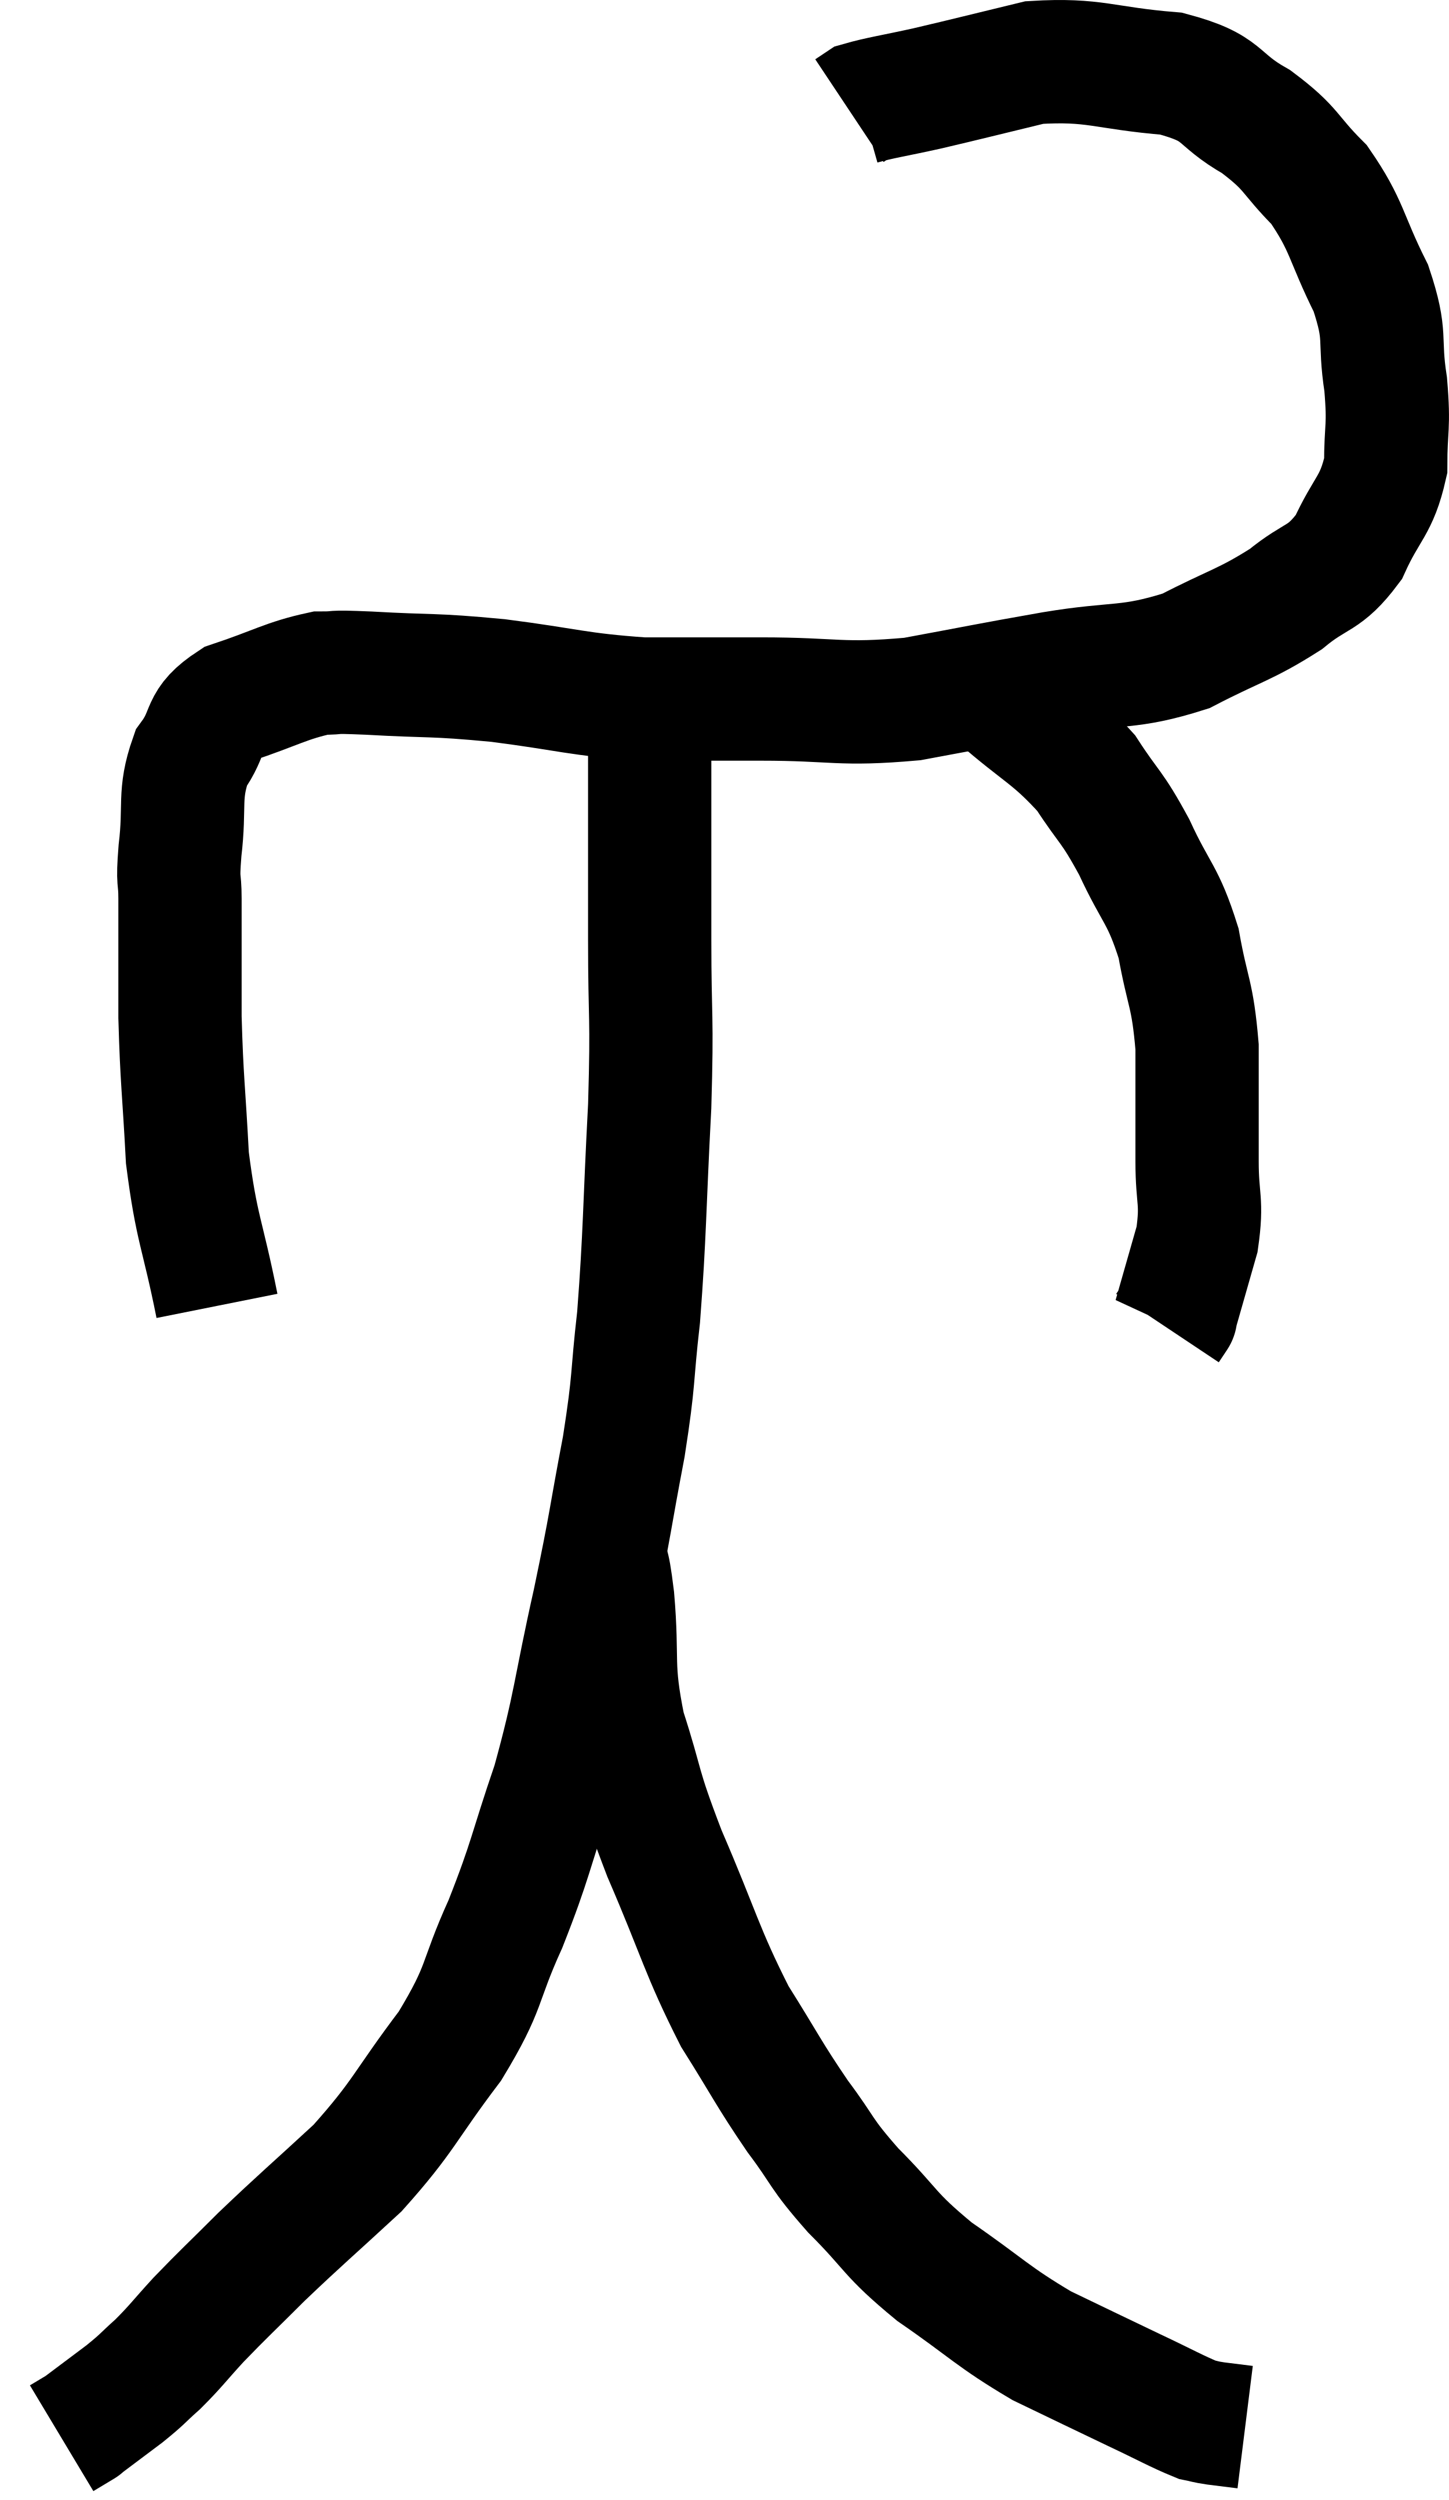<svg xmlns="http://www.w3.org/2000/svg" viewBox="9.56 5.826 23.507 40.534" width="23.507" height="40.534"><path d="M 13.08 27 C 12.84 25.8, 12.75 25.77, 12.6 24.6 C 12.54 23.46, 12.51 23.37, 12.48 22.32 C 12.48 21.36, 12.48 21.075, 12.48 20.4 C 12.48 20.01, 12.435 20.19, 12.48 19.62 C 12.57 18.87, 12.45 18.72, 12.66 18.12 C 12.99 17.67, 12.795 17.565, 13.32 17.22 C 14.04 16.98, 14.205 16.86, 14.76 16.74 C 15.15 16.74, 14.82 16.71, 15.54 16.74 C 16.59 16.8, 16.53 16.755, 17.64 16.86 C 18.81 17.01, 18.915 17.085, 19.98 17.16 C 20.94 17.16, 20.805 17.16, 21.9 17.16 C 23.13 17.16, 23.175 17.265, 24.36 17.16 C 25.5 16.95, 25.53 16.935, 26.64 16.74 C 27.72 16.56, 27.855 16.68, 28.8 16.38 C 29.61 15.96, 29.76 15.96, 30.42 15.54 C 30.93 15.12, 31.035 15.24, 31.44 14.7 C 31.74 14.04, 31.89 14.04, 32.04 13.38 C 32.04 12.72, 32.1 12.78, 32.04 12.06 C 31.92 11.28, 32.07 11.31, 31.8 10.5 C 31.38 9.66, 31.425 9.495, 30.96 8.82 C 30.45 8.31, 30.54 8.25, 29.94 7.8 C 29.25 7.41, 29.46 7.26, 28.56 7.02 C 27.45 6.93, 27.33 6.78, 26.34 6.84 C 25.47 7.05, 25.305 7.095, 24.6 7.26 C 24.06 7.38, 23.835 7.41, 23.52 7.5 C 23.43 7.56, 23.385 7.59, 23.34 7.62 L 23.34 7.62" fill="none" stroke="black" stroke-width="2"></path><path d="M 25.74 17.1 C 26.46 17.73, 26.625 17.745, 27.18 18.36 C 27.57 18.96, 27.585 18.87, 27.96 19.56 C 28.32 20.34, 28.425 20.31, 28.68 21.12 C 28.83 21.96, 28.905 21.915, 28.98 22.8 C 28.98 23.73, 28.98 23.88, 28.98 24.66 C 28.98 25.29, 29.07 25.29, 28.98 25.92 C 28.8 26.55, 28.71 26.865, 28.62 27.18 C 28.62 27.18, 28.65 27.135, 28.62 27.18 L 28.5 27.36" fill="none" stroke="black" stroke-width="2"></path><path d="M 19.92 16.74 C 20.01 17.28, 20.055 16.74, 20.1 17.82 C 20.1 19.44, 20.1 19.575, 20.1 21.06 C 20.1 22.41, 20.145 22.23, 20.1 23.76 C 20.01 25.47, 20.025 25.8, 19.92 27.18 C 19.8 28.23, 19.86 28.125, 19.68 29.28 C 19.44 30.54, 19.485 30.435, 19.2 31.8 C 18.87 33.27, 18.9 33.435, 18.54 34.74 C 18.15 35.88, 18.18 35.955, 17.76 37.02 C 17.31 38.01, 17.46 38.01, 16.86 39 C 16.11 39.99, 16.125 40.125, 15.36 40.98 C 14.58 41.7, 14.445 41.805, 13.8 42.42 C 13.29 42.93, 13.2 43.005, 12.78 43.44 C 12.45 43.8, 12.42 43.86, 12.12 44.16 C 11.85 44.4, 11.895 44.385, 11.58 44.64 C 11.22 44.91, 11.04 45.045, 10.86 45.18 C 10.86 45.18, 10.935 45.135, 10.86 45.18 L 10.56 45.36" fill="none" stroke="black" stroke-width="2"></path><path d="M 19.32 30.9 C 19.41 31.32, 19.41 31.005, 19.5 31.74 C 19.59 32.79, 19.47 32.805, 19.68 33.84 C 20.01 34.86, 19.89 34.71, 20.34 35.88 C 20.91 37.2, 20.94 37.455, 21.48 38.52 C 21.99 39.33, 22.02 39.435, 22.5 40.14 C 22.95 40.74, 22.845 40.71, 23.4 41.34 C 24.06 42, 23.955 42.03, 24.72 42.66 C 25.59 43.26, 25.65 43.38, 26.46 43.86 C 27.21 44.22, 27.33 44.28, 27.96 44.58 C 28.47 44.82, 28.65 44.925, 28.98 45.06 C 29.13 45.09, 29.085 45.09, 29.28 45.12 L 29.76 45.18" fill="none" stroke="black" stroke-width="2"></path></svg>